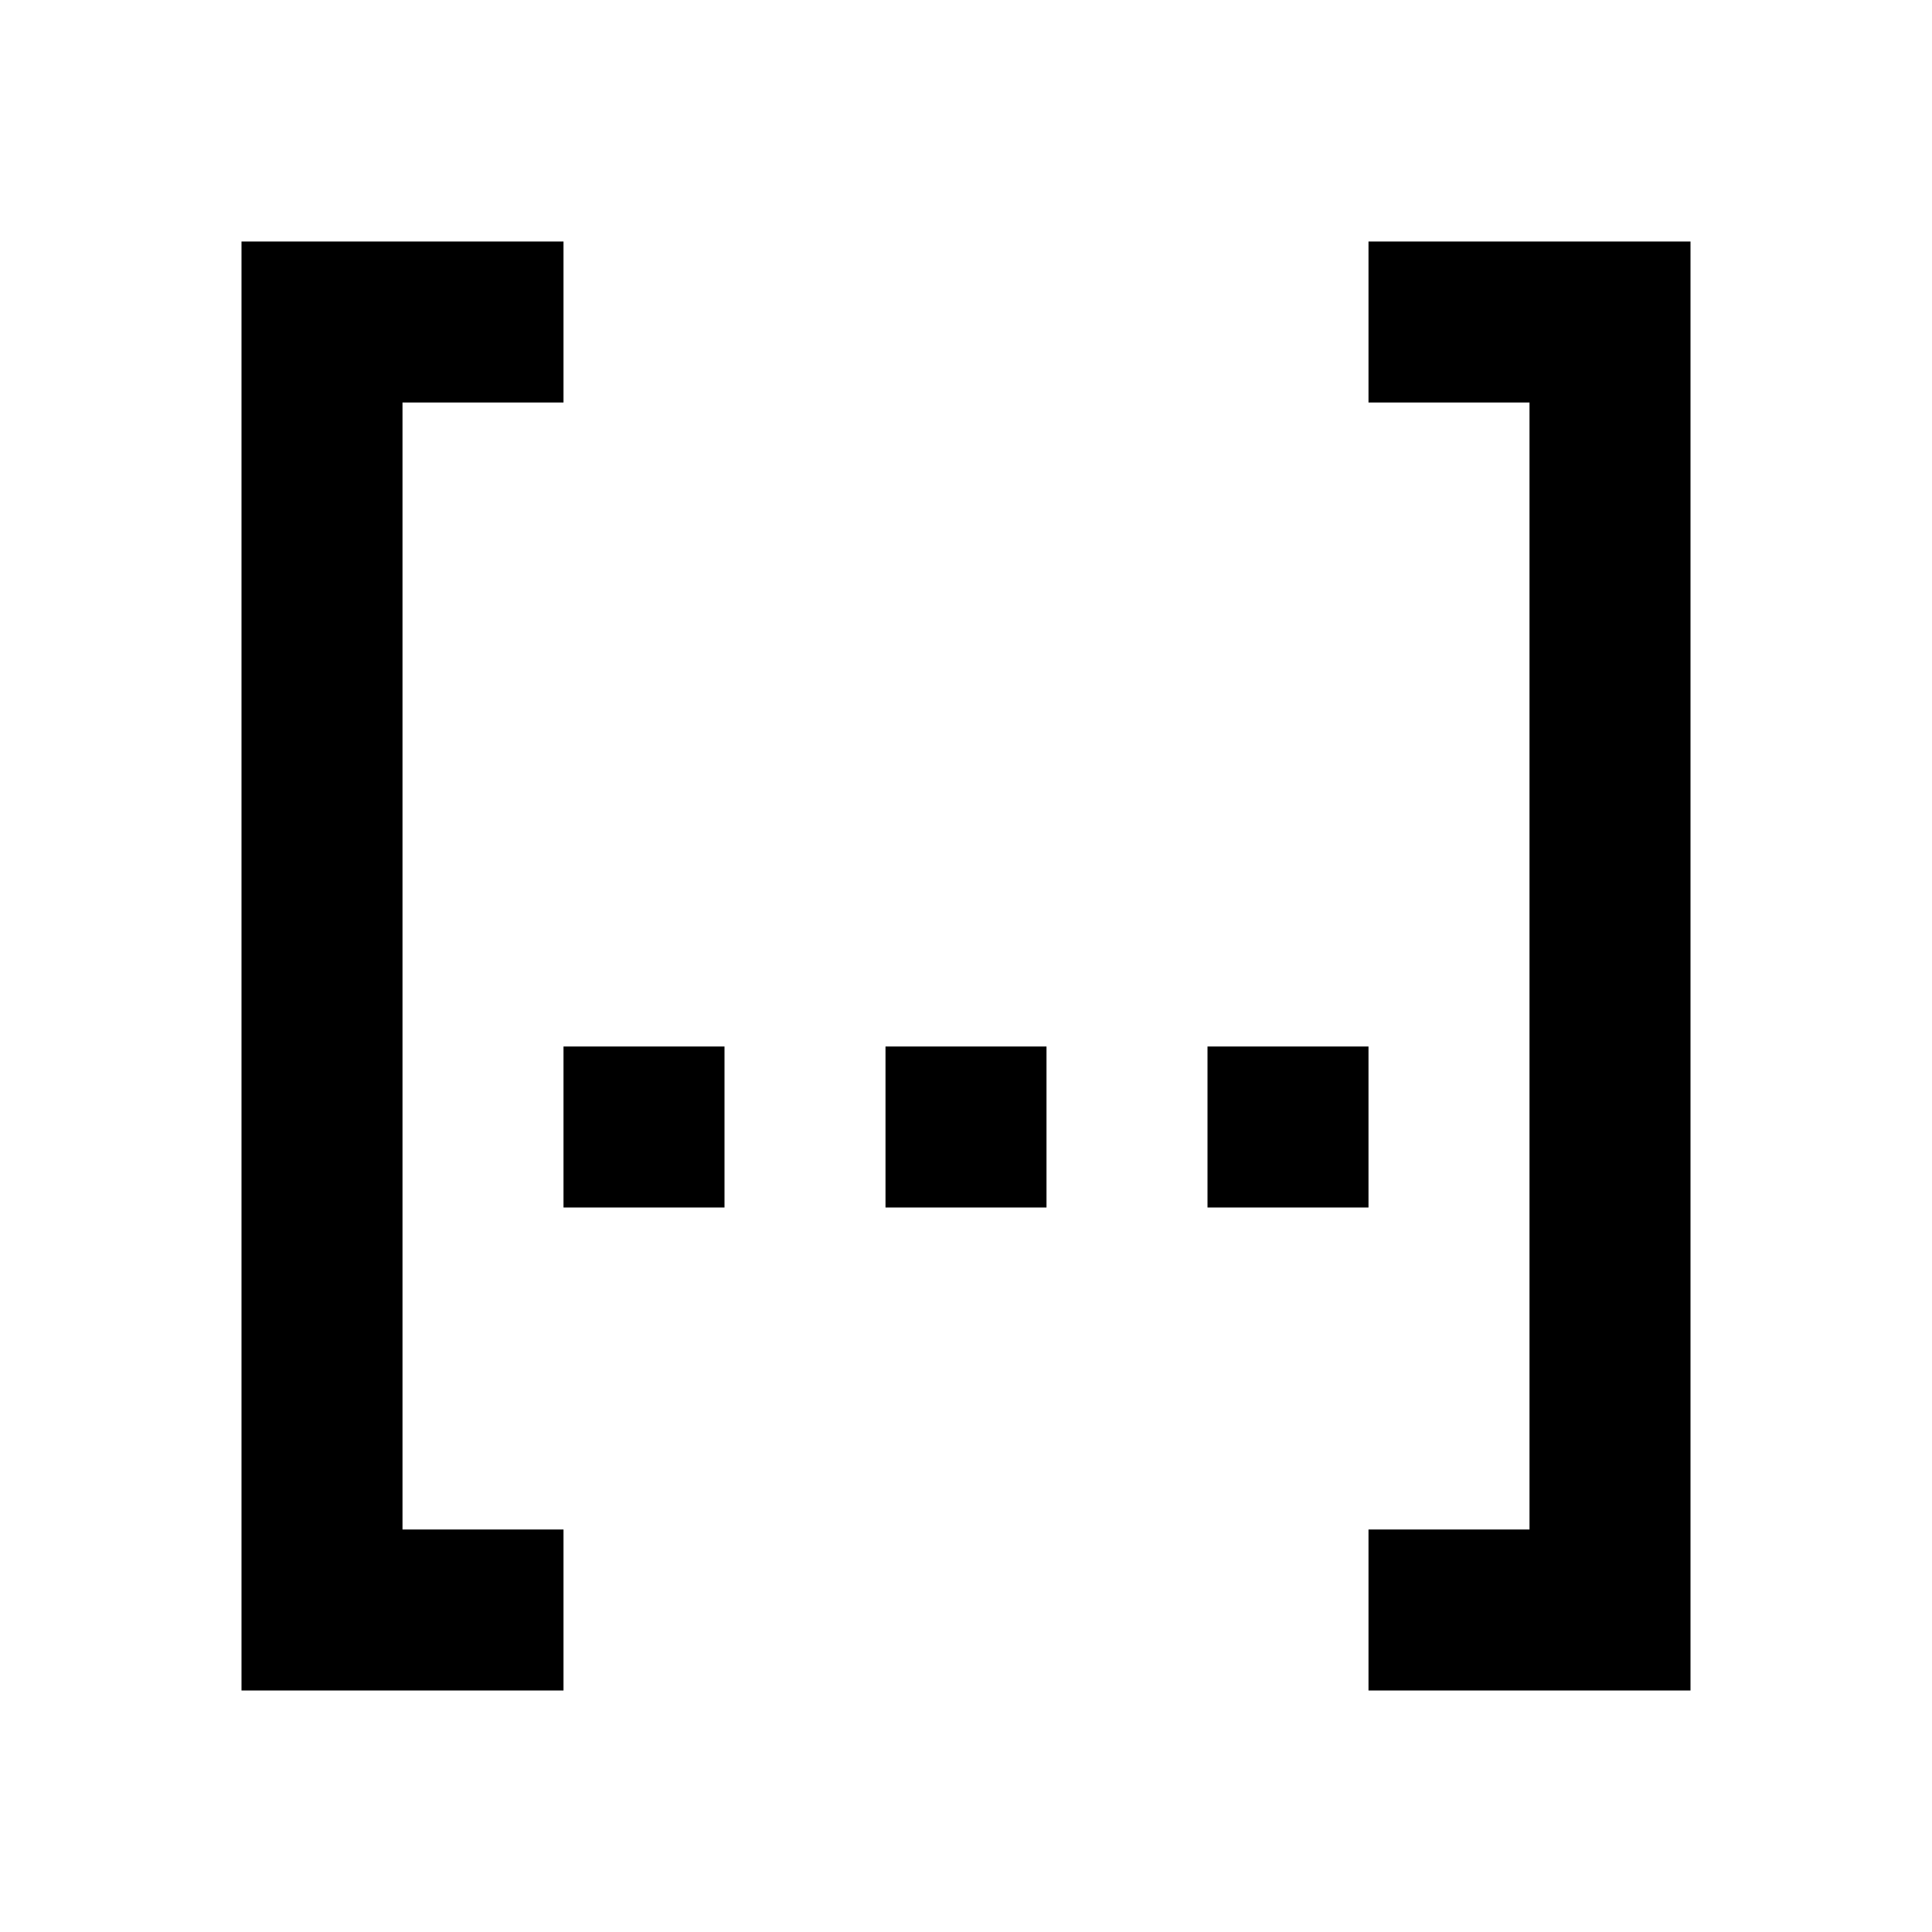 <svg width="24" height="24" viewBox="0 0 24 24" fill="none" xmlns="http://www.w3.org/2000/svg">
<path fill="currentColor" d="M7 3H3V21H7V19H5V5H7V3Z"/>
<path fill="currentColor" d="M17 3H21V21H17V19H19V5H17V3Z"/>
<path fill="currentColor" d="M7 13V15H9V13H7Z"/>
<path fill="currentColor" d="M11 13V15H13V13H11Z"/>
<path fill="currentColor" d="M15 13V15H17V13H15Z"/>
</svg>
